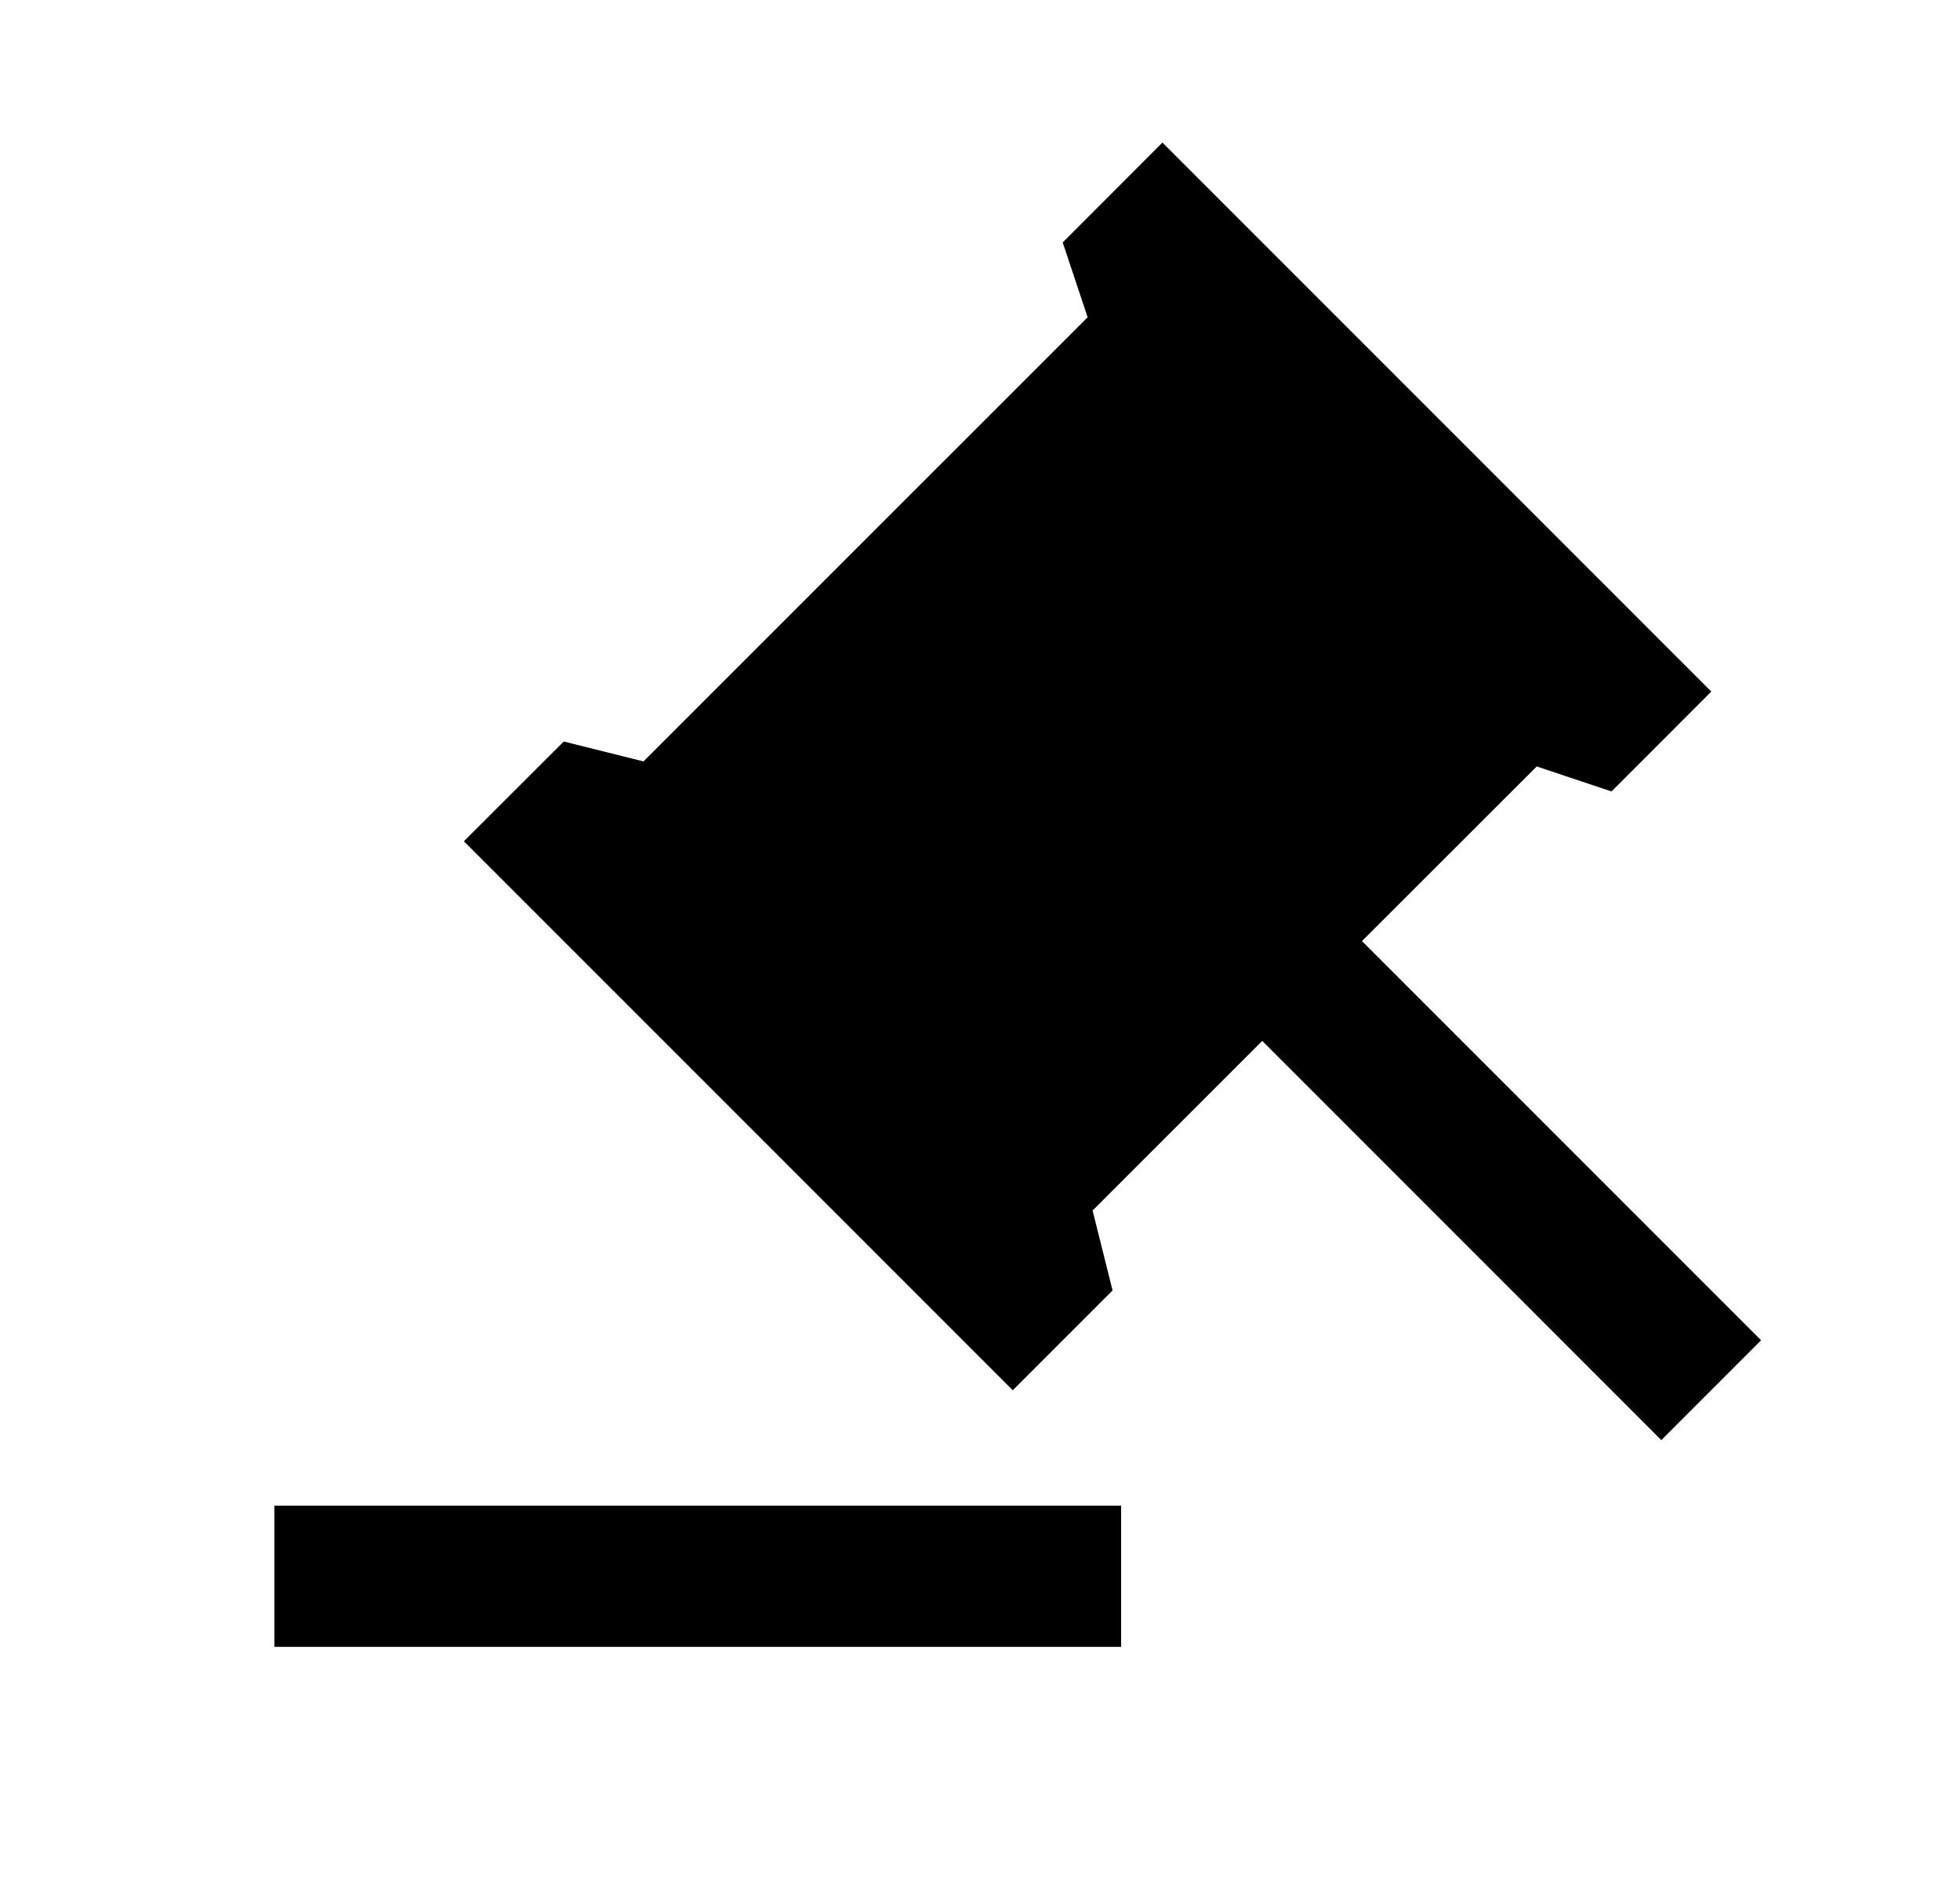<svg width="25" height="24" viewBox="0 0 25 24" fill="none" xmlns="http://www.w3.org/2000/svg">
<path d="M14.3 19.201V21.001H3.5V19.201H14.3ZM14.827 1.818L21.828 8.819L20.555 10.093L19.601 9.774L17.372 12.001L22.463 17.092L21.19 18.365L16.1 13.274L13.936 15.437L14.191 16.456L12.918 17.729L5.917 10.728L7.191 9.456L8.208 9.71L13.873 4.046L13.555 3.092L14.827 1.818Z" fill="#0A0D14" style="fill:#0A0D14;fill:color(display-p3 0.039 0.051 0.078);fill-opacity:1;"/>
</svg>
